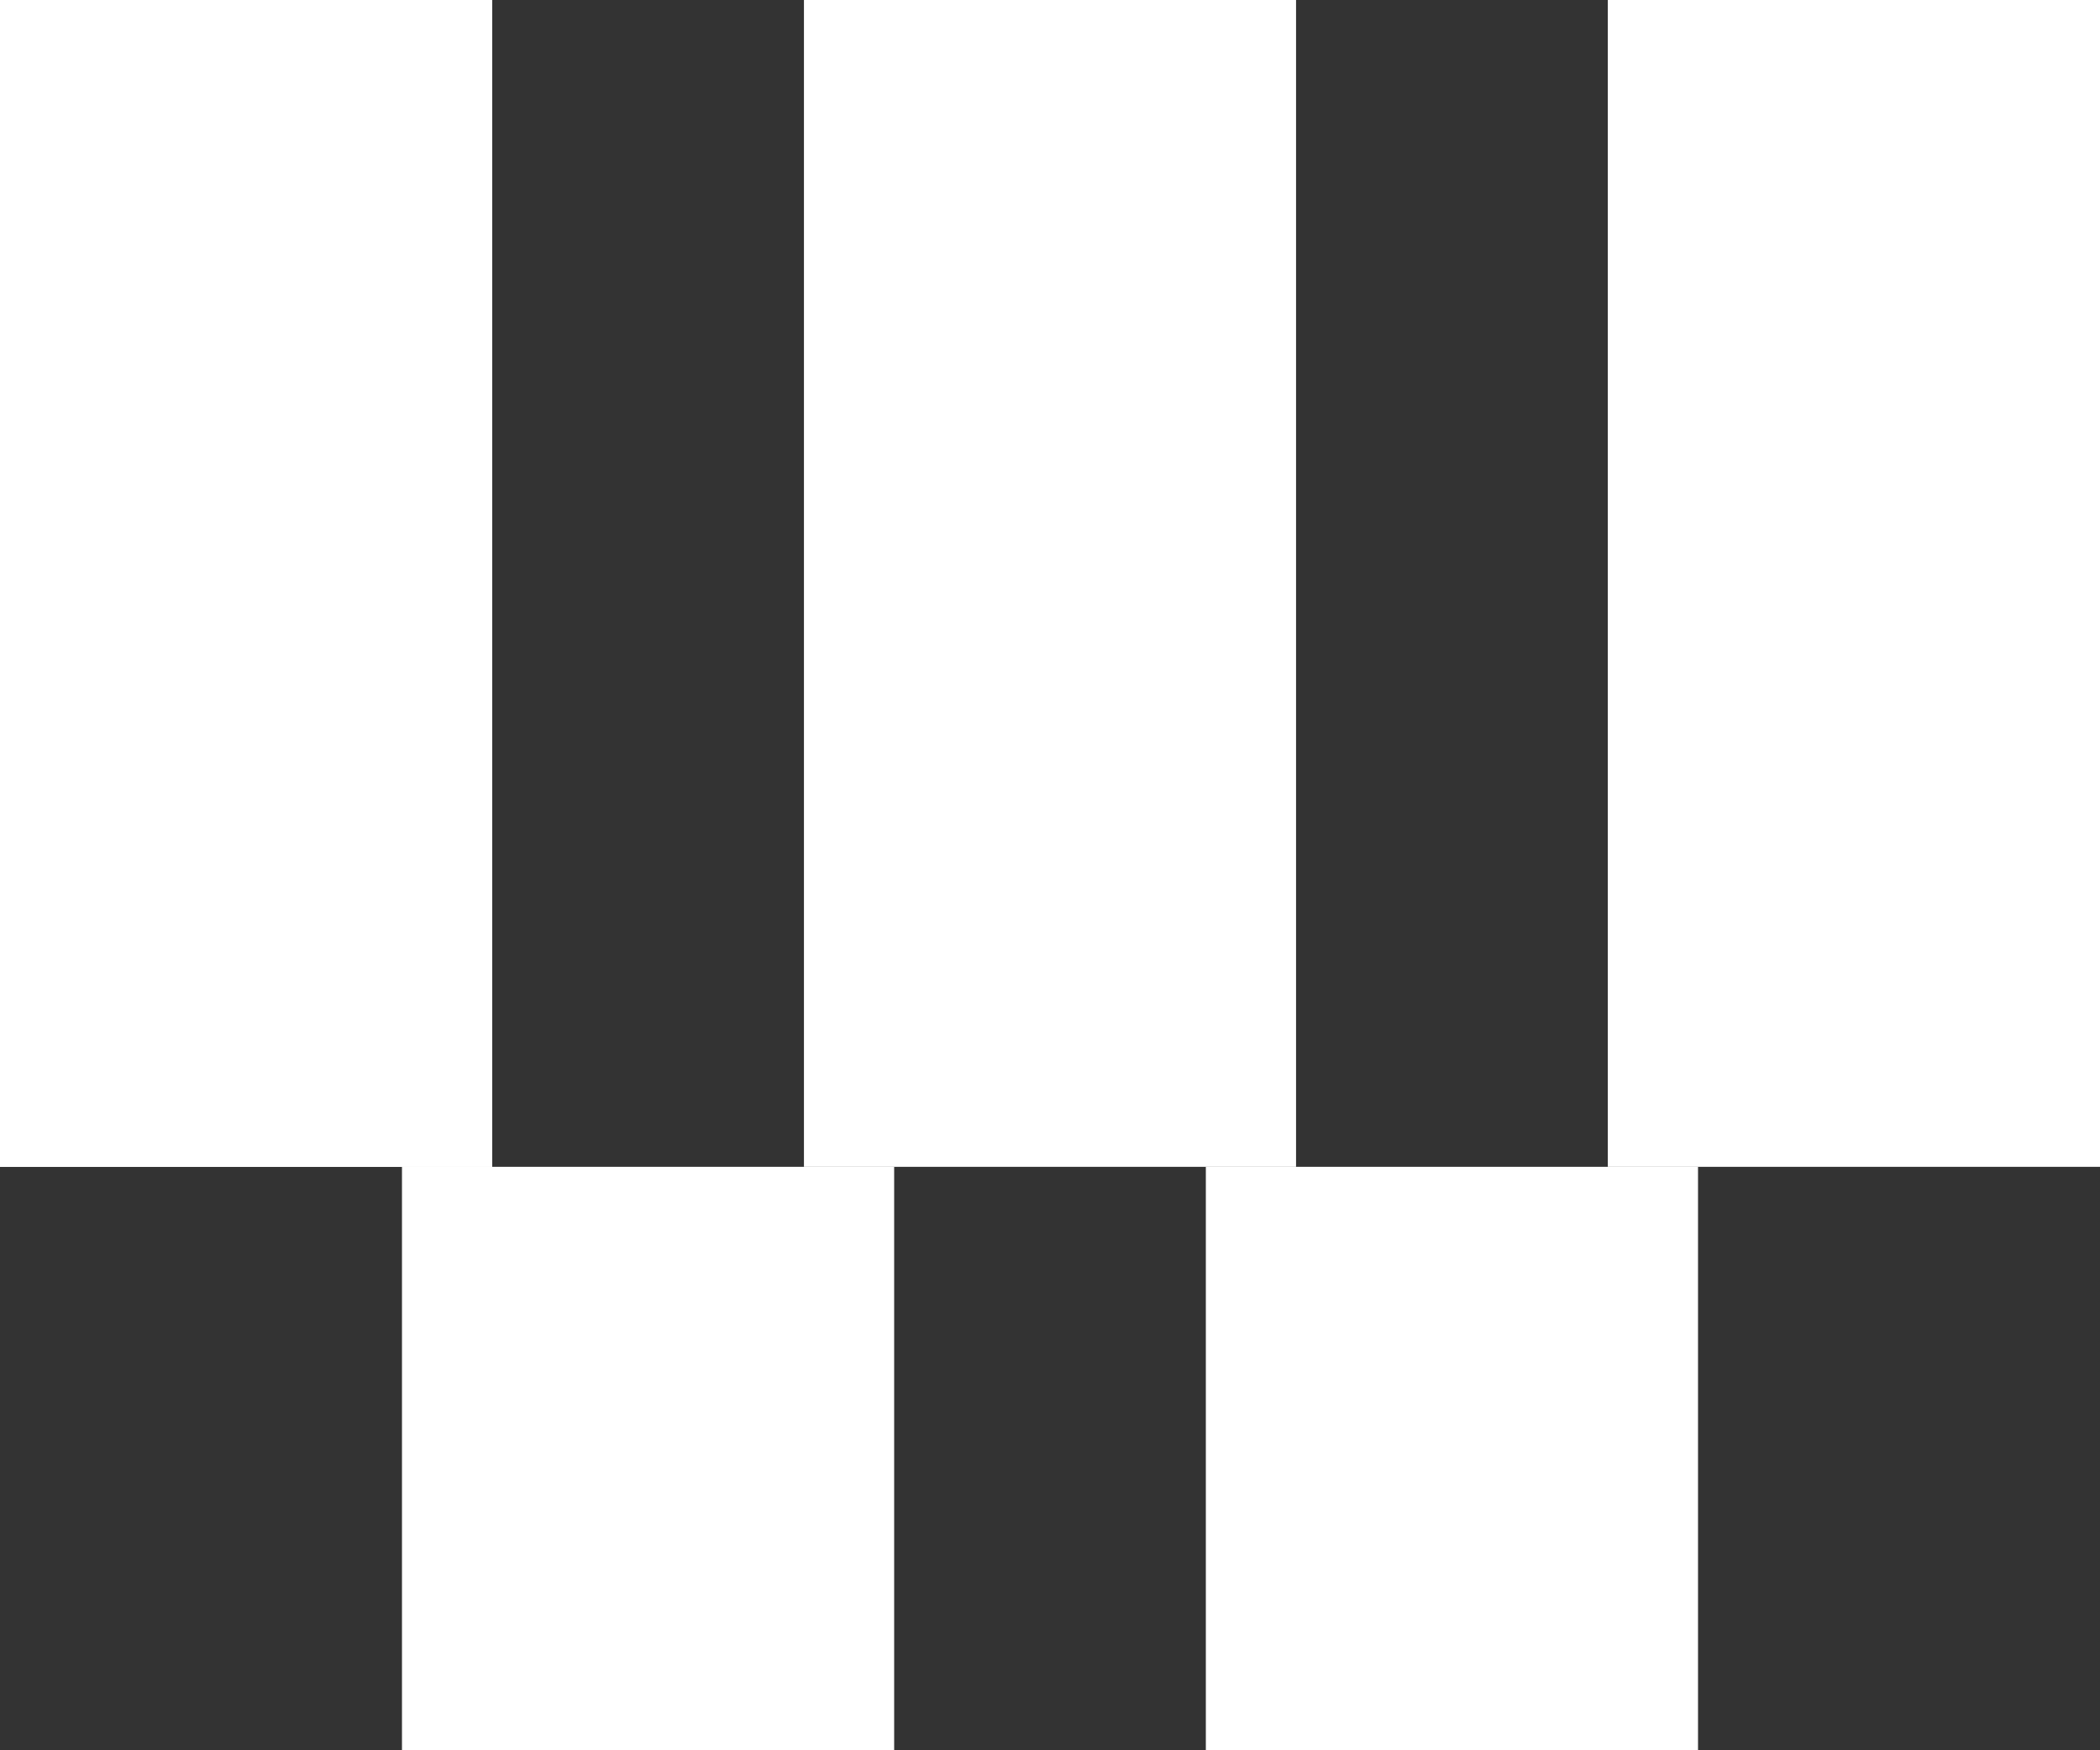 <svg width="24" height="20" viewBox="0 0 24 20" fill="none" xmlns="http://www.w3.org/2000/svg">
<rect x="0" y="0" width="24" height="20" fill="#333333" stroke="none"/>
<g clip-path="url(#clip0_77_38)">
<path d="M5.625 0H0V13.333H5.625V0Z" fill="white"/>
<path d="M5.625 0H0V13.333H5.625V0Z" fill="white"/>
<path d="M14.812 0H9.188V13.333H14.812V0Z" fill="white"/>
<path d="M24 0H18.375V13.333H24V0Z" fill="white"/>
<path d="M10.219 13.333H4.594V20H10.219V13.333Z" fill="white"/>
<path d="M19.406 13.333H13.781V20H19.406V13.333Z" fill="white"/>
</g>
<defs>
<clipPath id="clip0_77_38">
<rect width="24" height="20" fill="white"/>
</clipPath>
</defs>
</svg>
